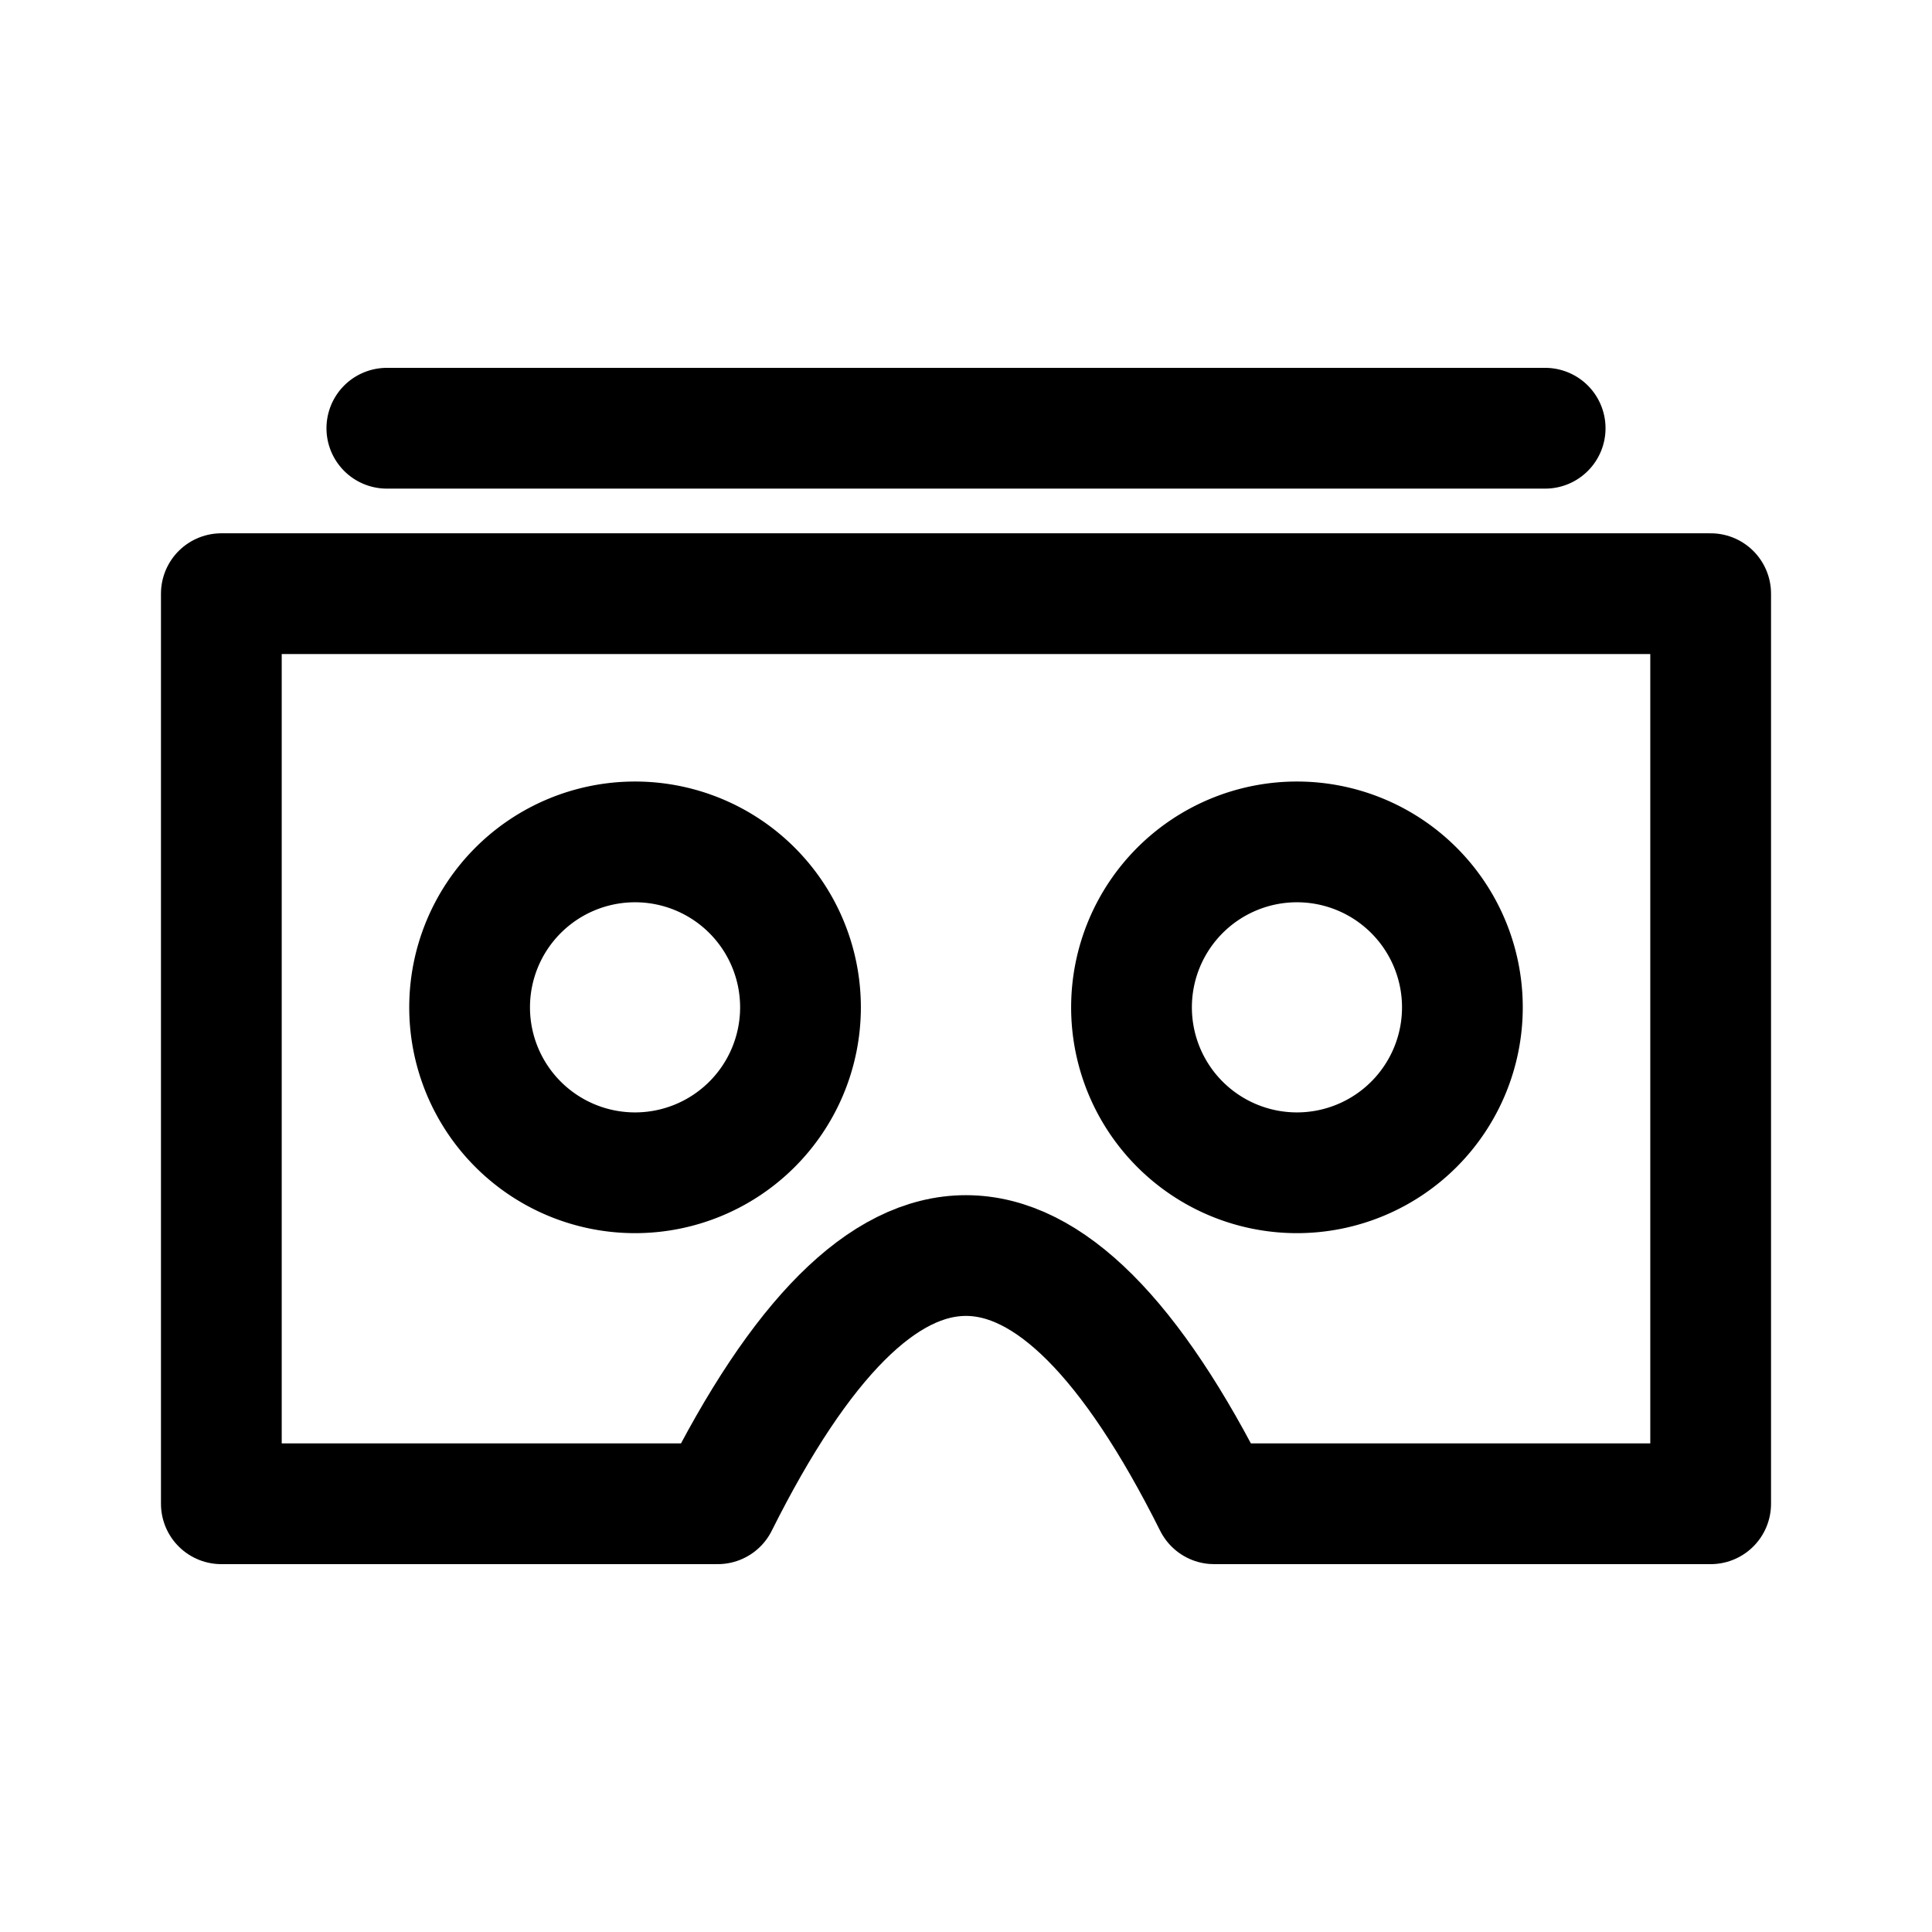 <svg width="192" height="192" viewBox="0 0 50.8 50.8" xmlns="http://www.w3.org/2000/svg"><g fill="none" fill-opacity="0" stroke="#000" stroke-linecap="round" stroke-linejoin="round" stroke-width="11.676"><path d="M31.926 39.54H44.98V15.61H5.82v23.93h13.052q6.527-13.053 13.053 0z" stroke-width="3.175"/><path d="M16.698 22.137a4.35 4.35 0 1 1-4.35 4.35 4.35 4.35 0 0 1 4.35-4.35zM34.102 22.137a4.35 4.35 0 1 1-4.35 4.35 4.35 4.35 0 0 1 4.35-4.35zM10.172 11.26h30.456" stroke-width="3.175"/></g></svg>